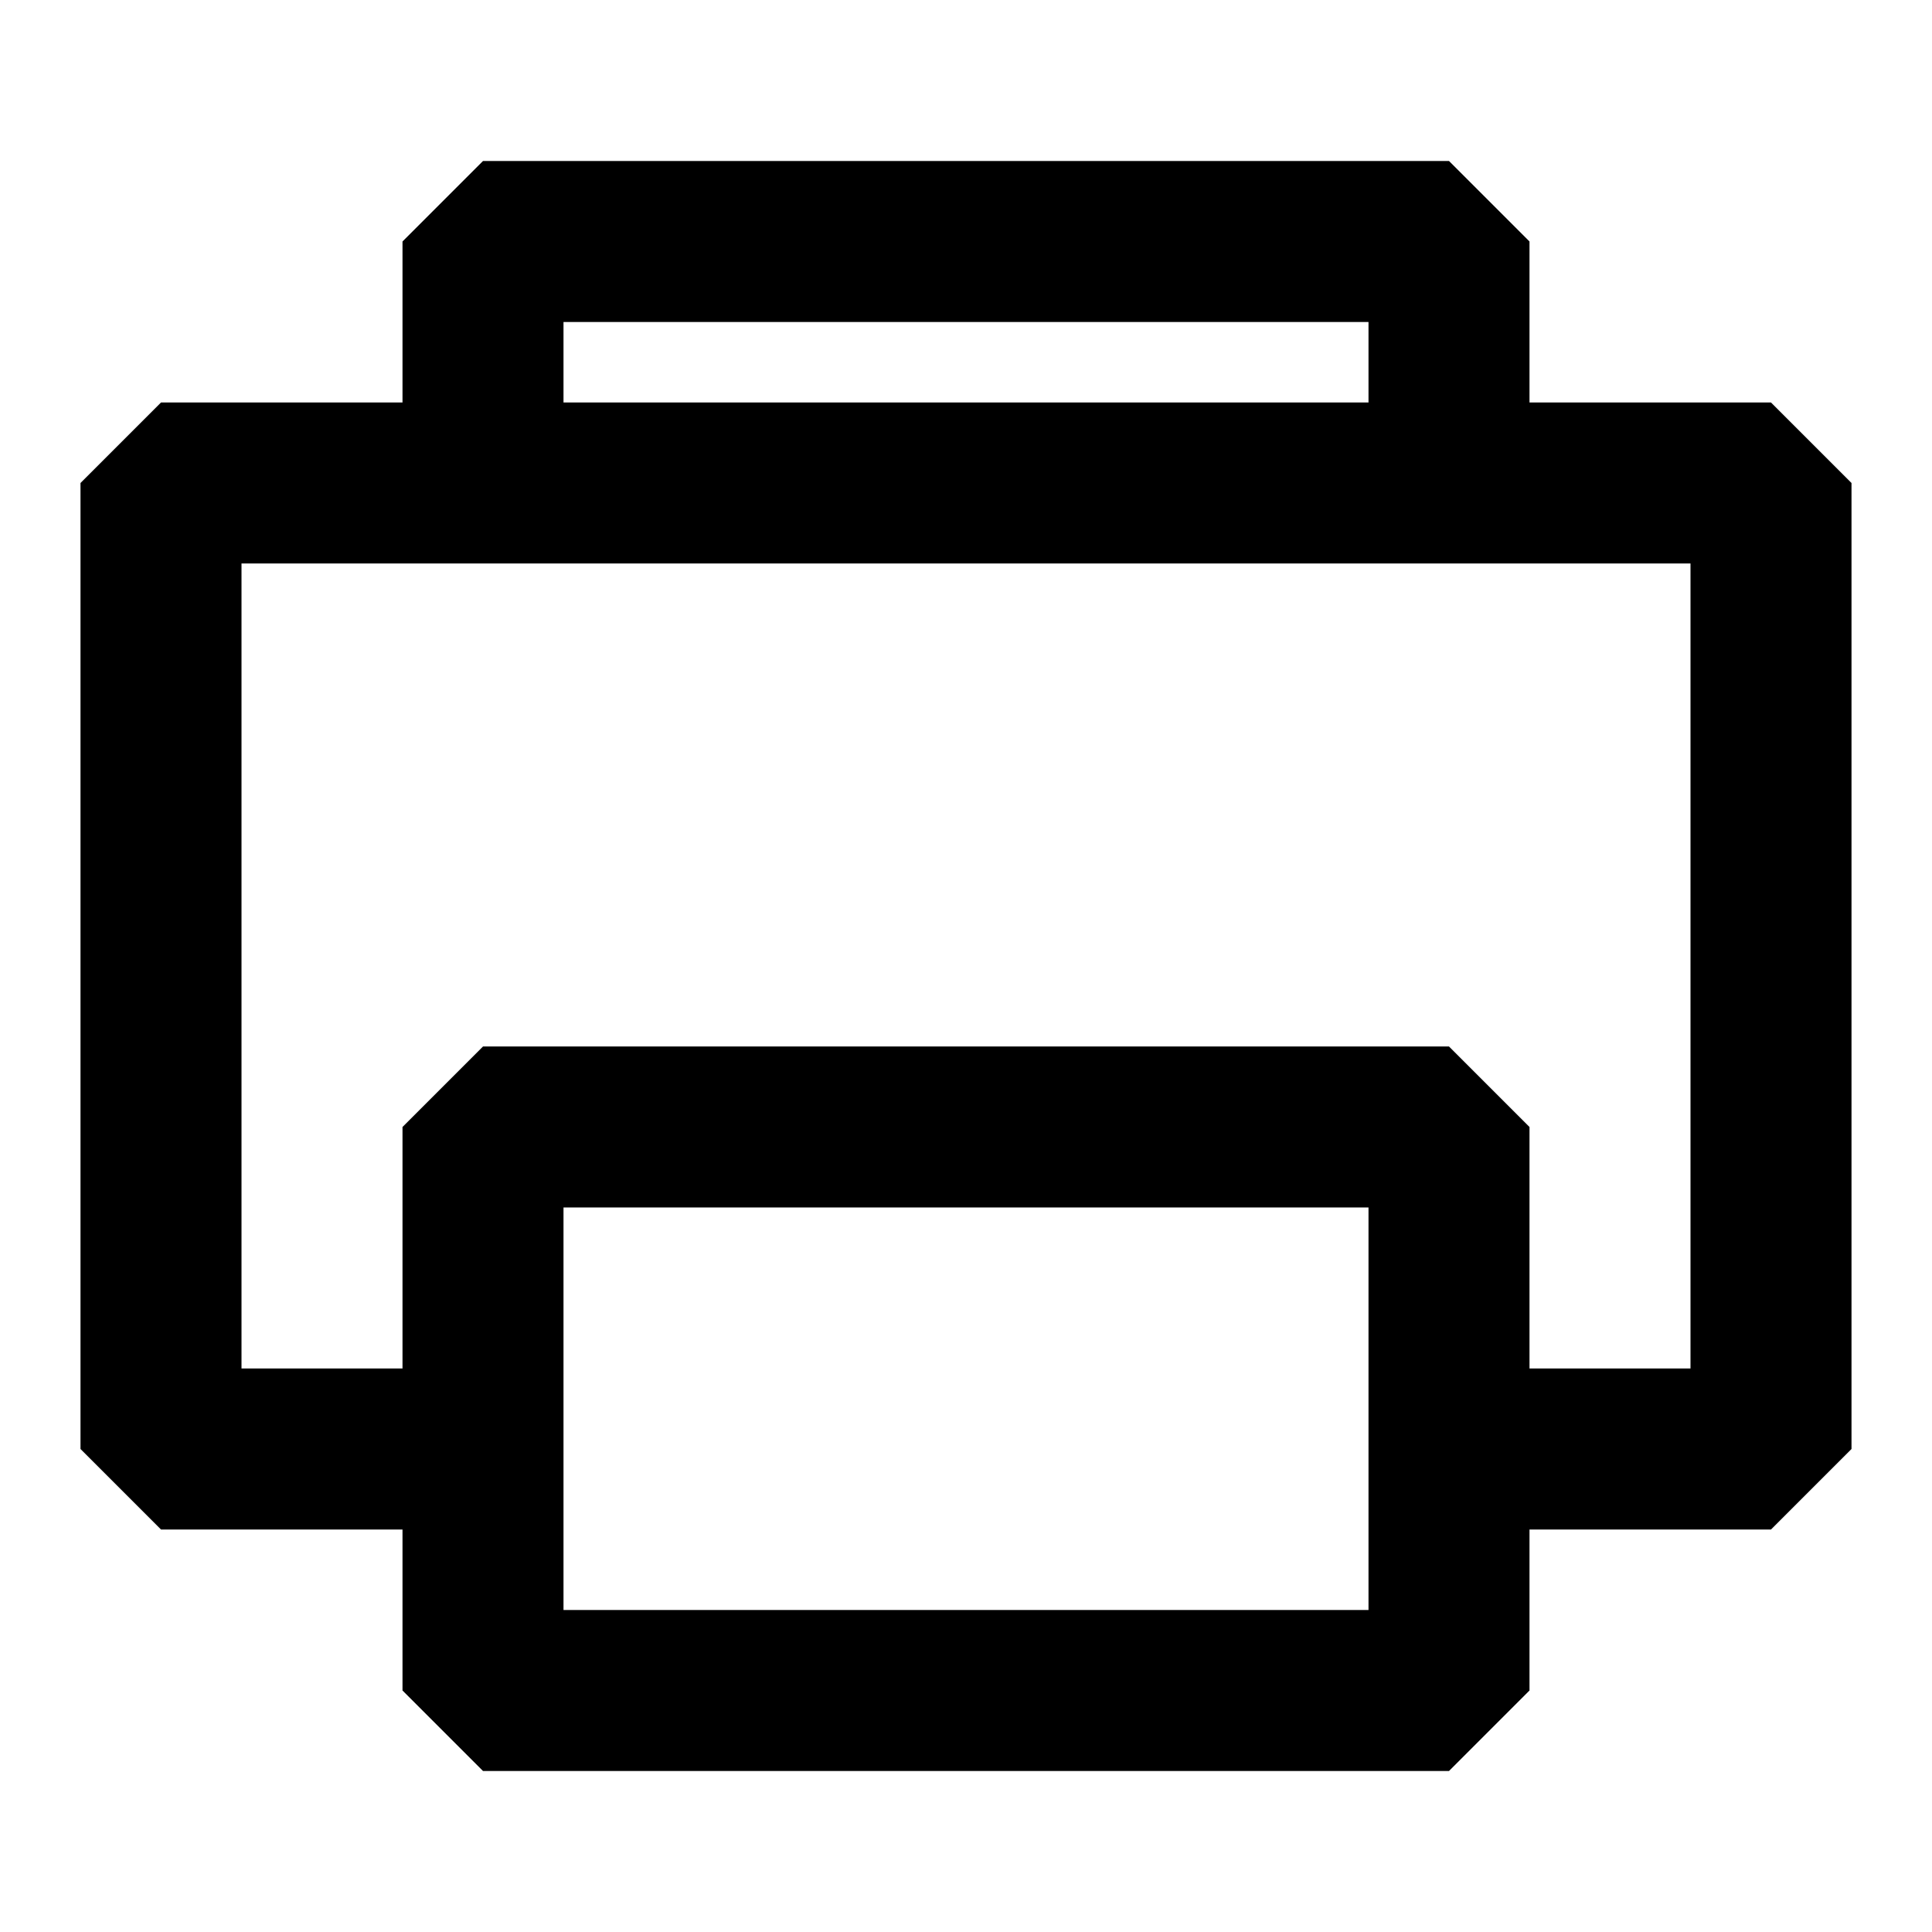 <?xml version="1.0" encoding="UTF-8"?>
<svg width="24" height="24" version="1.1" viewBox="0 0 24 24" xmlns="http://www.w3.org/2000/svg"><path d="m6 2-1 1v2h-3l-1 1v12l1 1h3v2l1 1h12l1-1v-2h3l1-1v-12l-1-1h-3v-2l-1-1zm1 2h10v1h-10zm-4 3h18v10h-2v-3l-1-1h-12l-1 1v3h-2zm4 8h10v5h-10z"/></svg>
